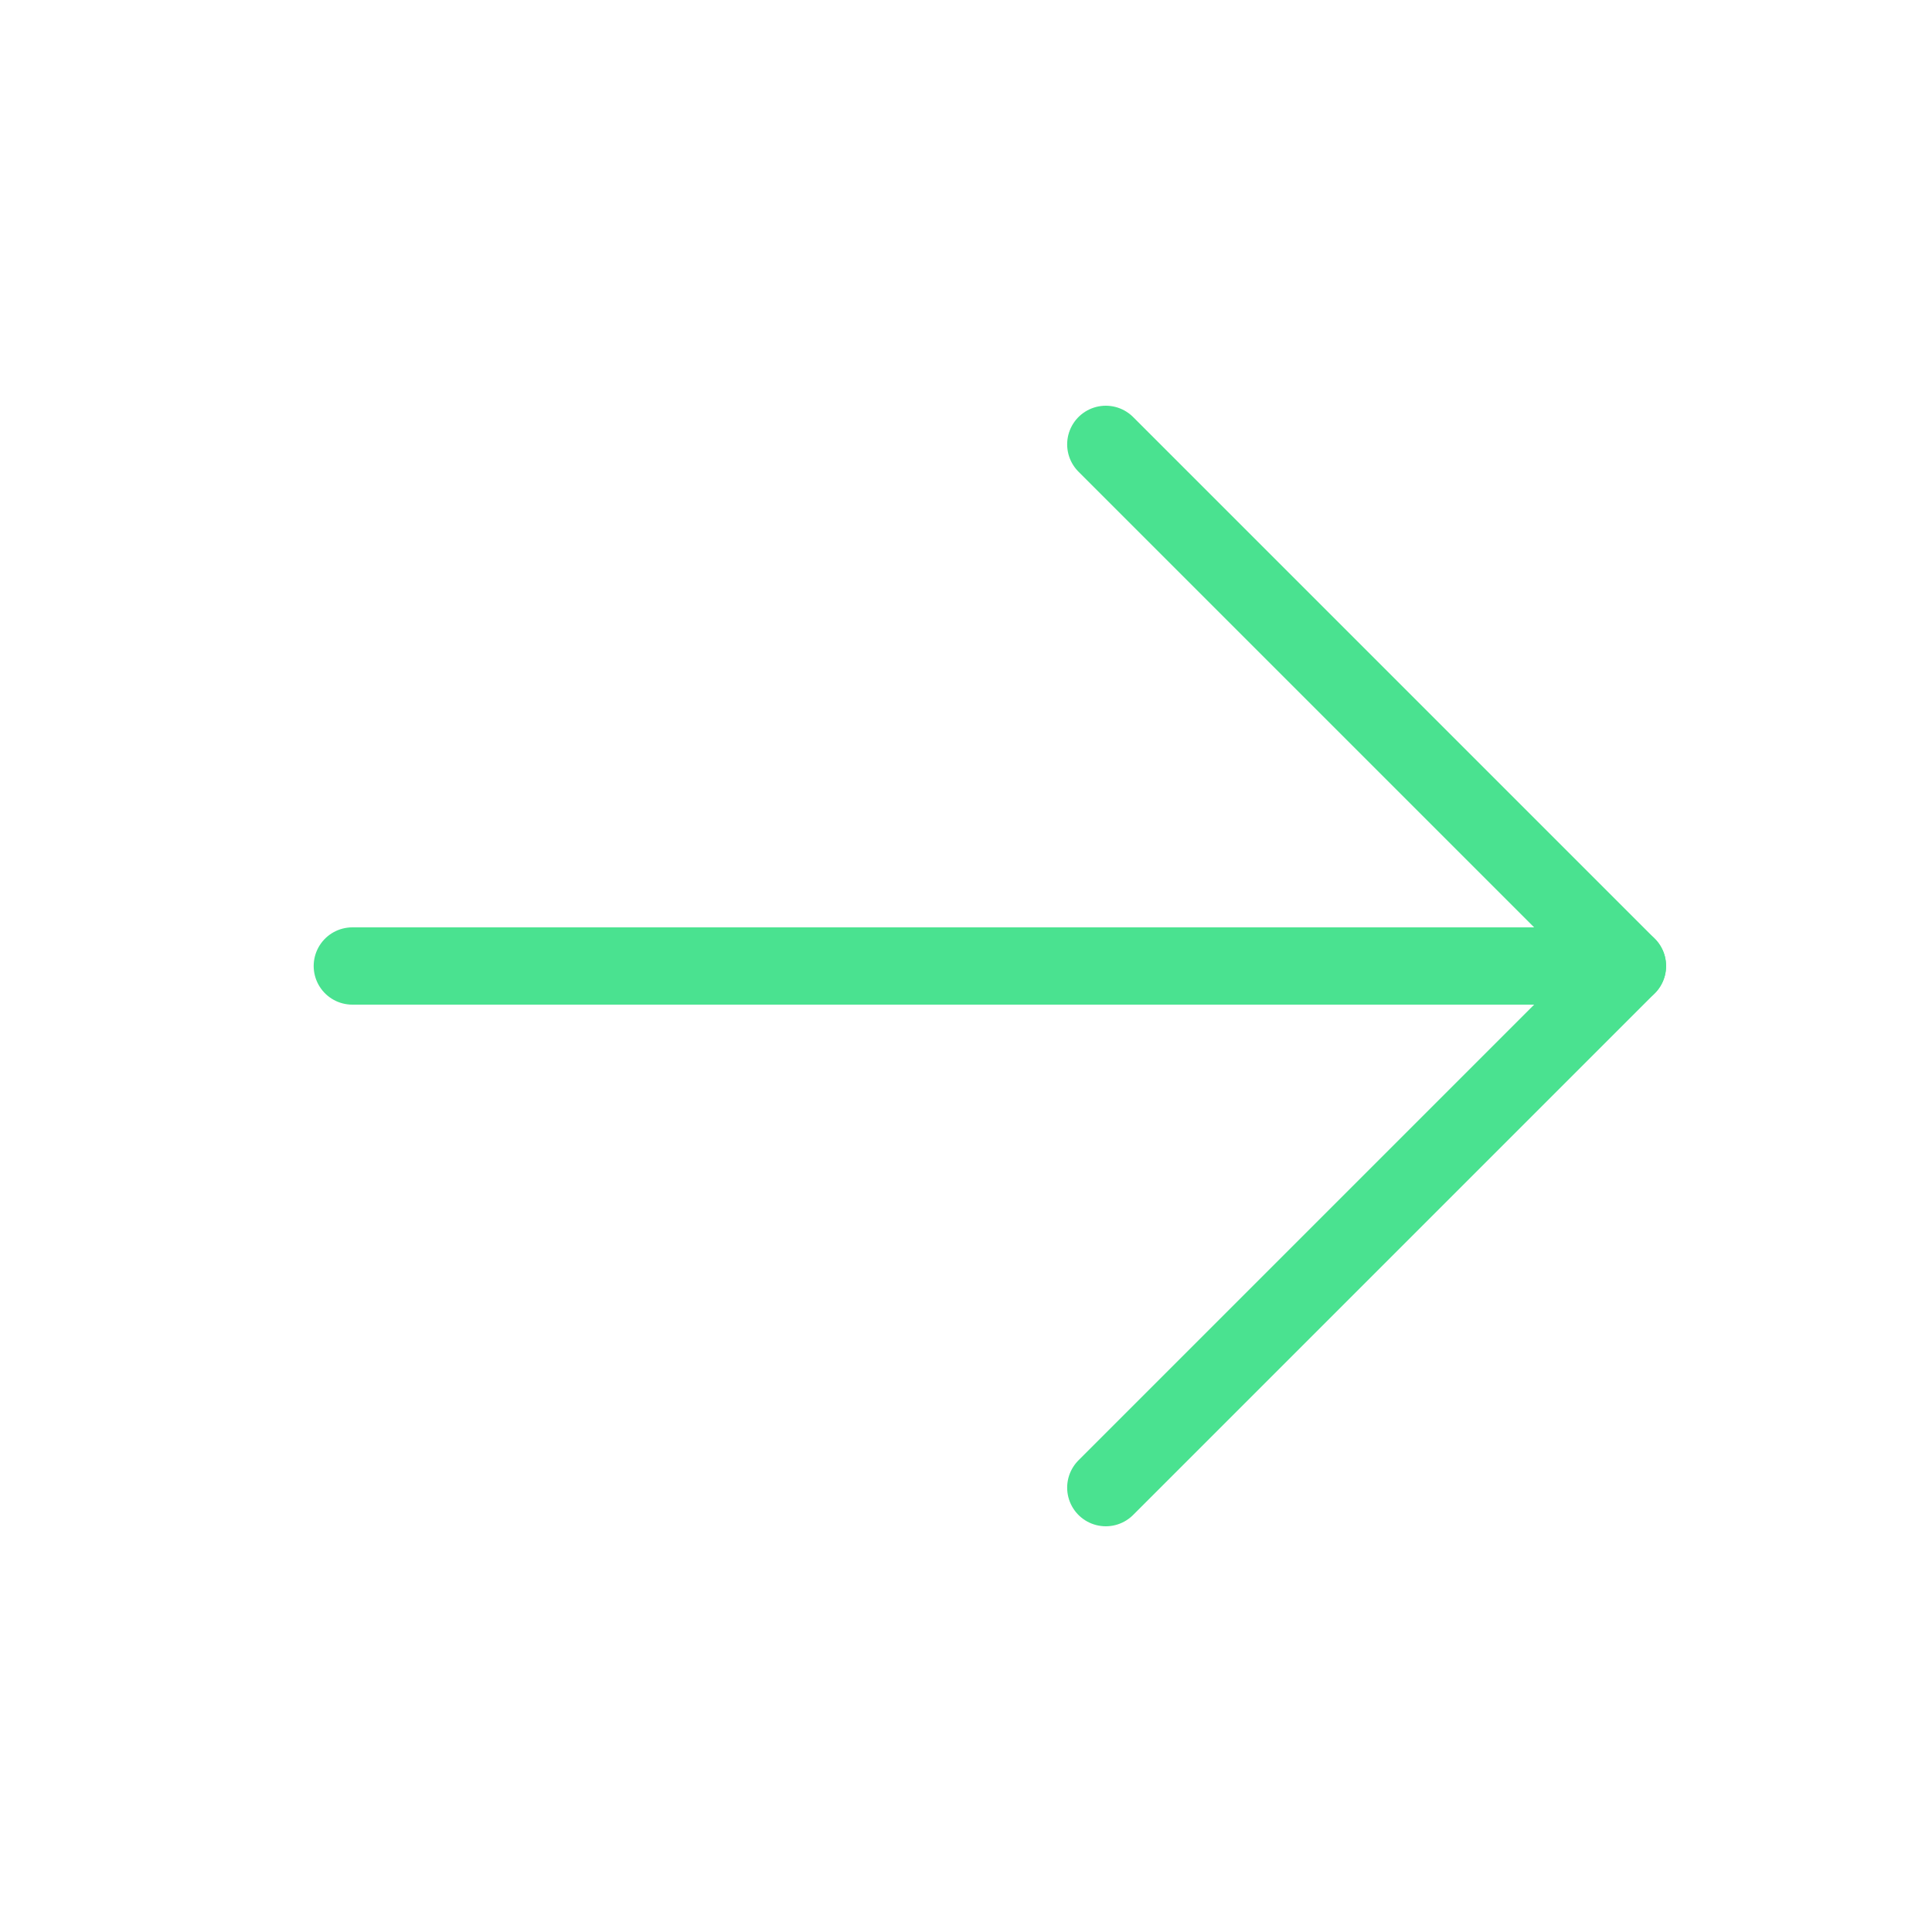 <svg width="25" height="25" viewBox="0 0 25 25" fill="none" xmlns="http://www.w3.org/2000/svg">
<path d="M4.559 12.5H21.059" stroke="#4AE290" stroke-linecap="round" stroke-linejoin="round"/>
<path d="M14.309 5.75L21.059 12.5L14.309 19.25" stroke="#4AE290" stroke-linecap="round" stroke-linejoin="round"/>
</svg>

